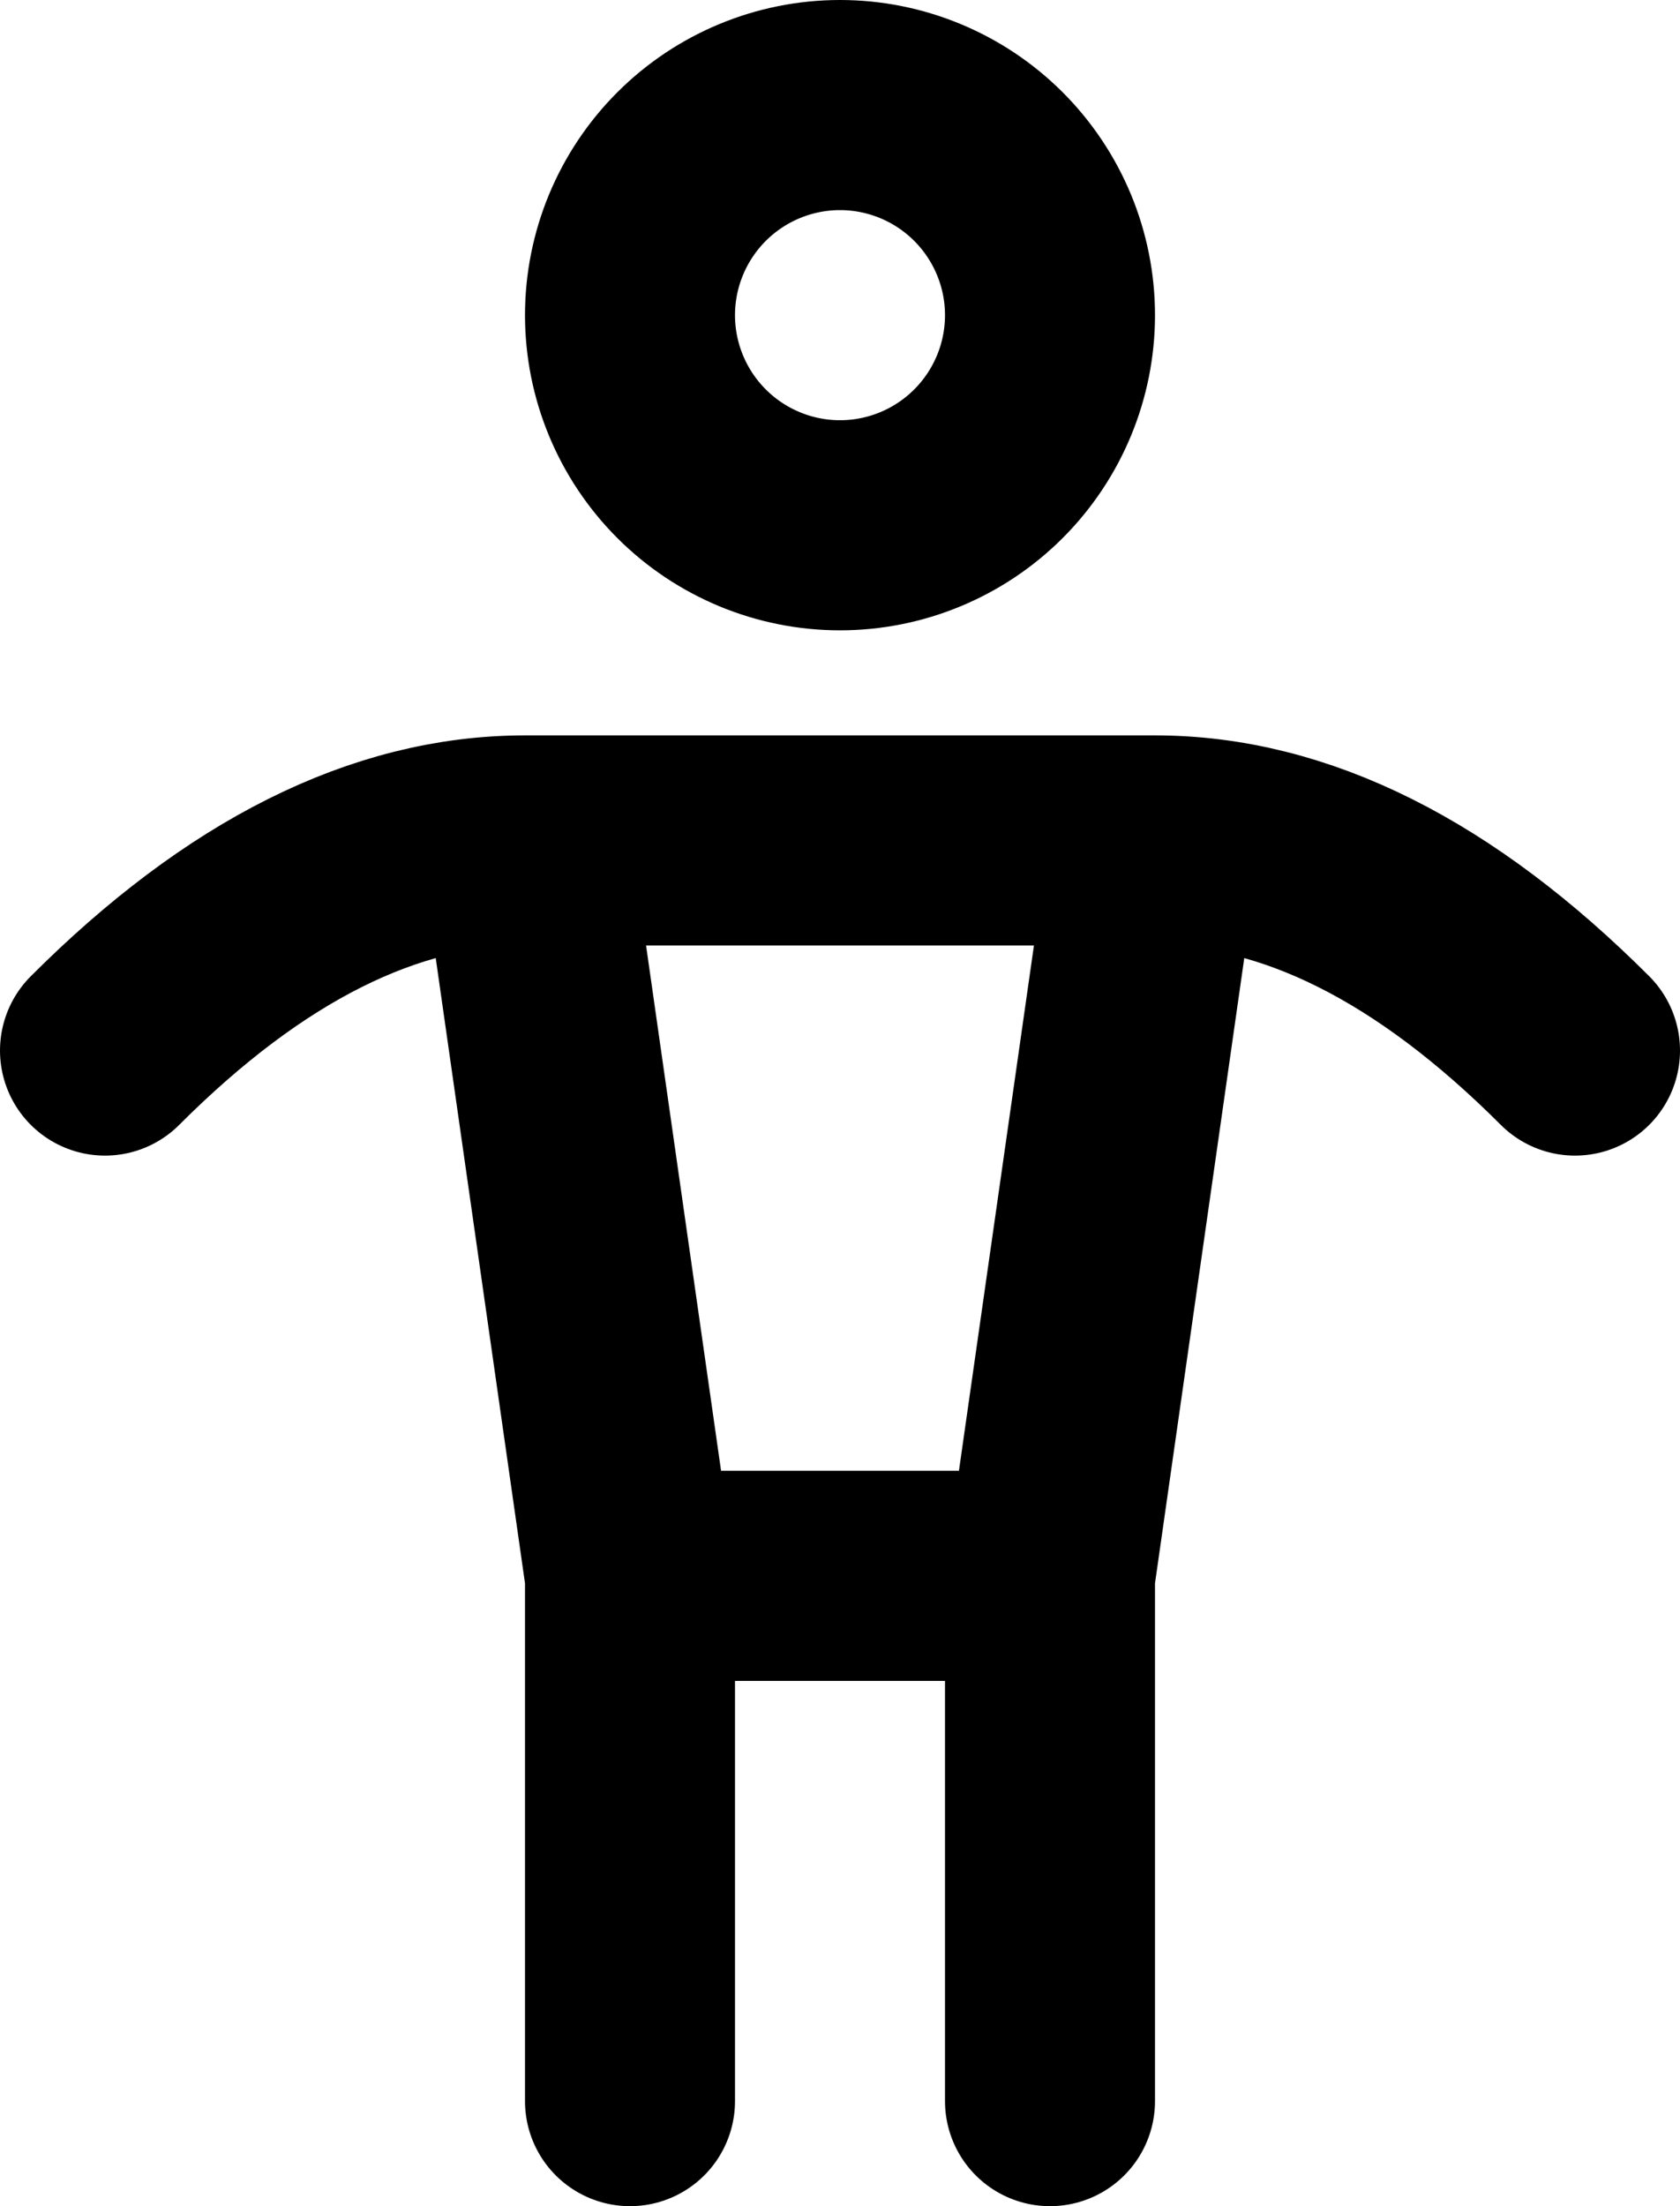 <svg width="16" height="21" viewBox="0 0 16 21" fill="none" xmlns="http://www.w3.org/2000/svg">
<path d="M6 15V20M6 15H10M6 15L5 8M10 15V20M10 15L11 8M5 8H11M5 8C3.667 8 2.333 8.667 1 10M11 8C12.333 8 13.667 8.667 15 10M6 3C6 3.53 6.211 4.039 6.586 4.414C6.961 4.789 7.47 5 8 5C8.53 5 9.039 4.789 9.414 4.414C9.789 4.039 10 3.53 10 3C10 2.47 9.789 1.961 9.414 1.586C9.039 1.211 8.53 1 8 1C7.47 1 6.961 1.211 6.586 1.586C6.211 1.961 6 2.47 6 3Z" stroke="black" stroke-width="2" stroke-linecap="round" stroke-linejoin="round"/>
</svg>
